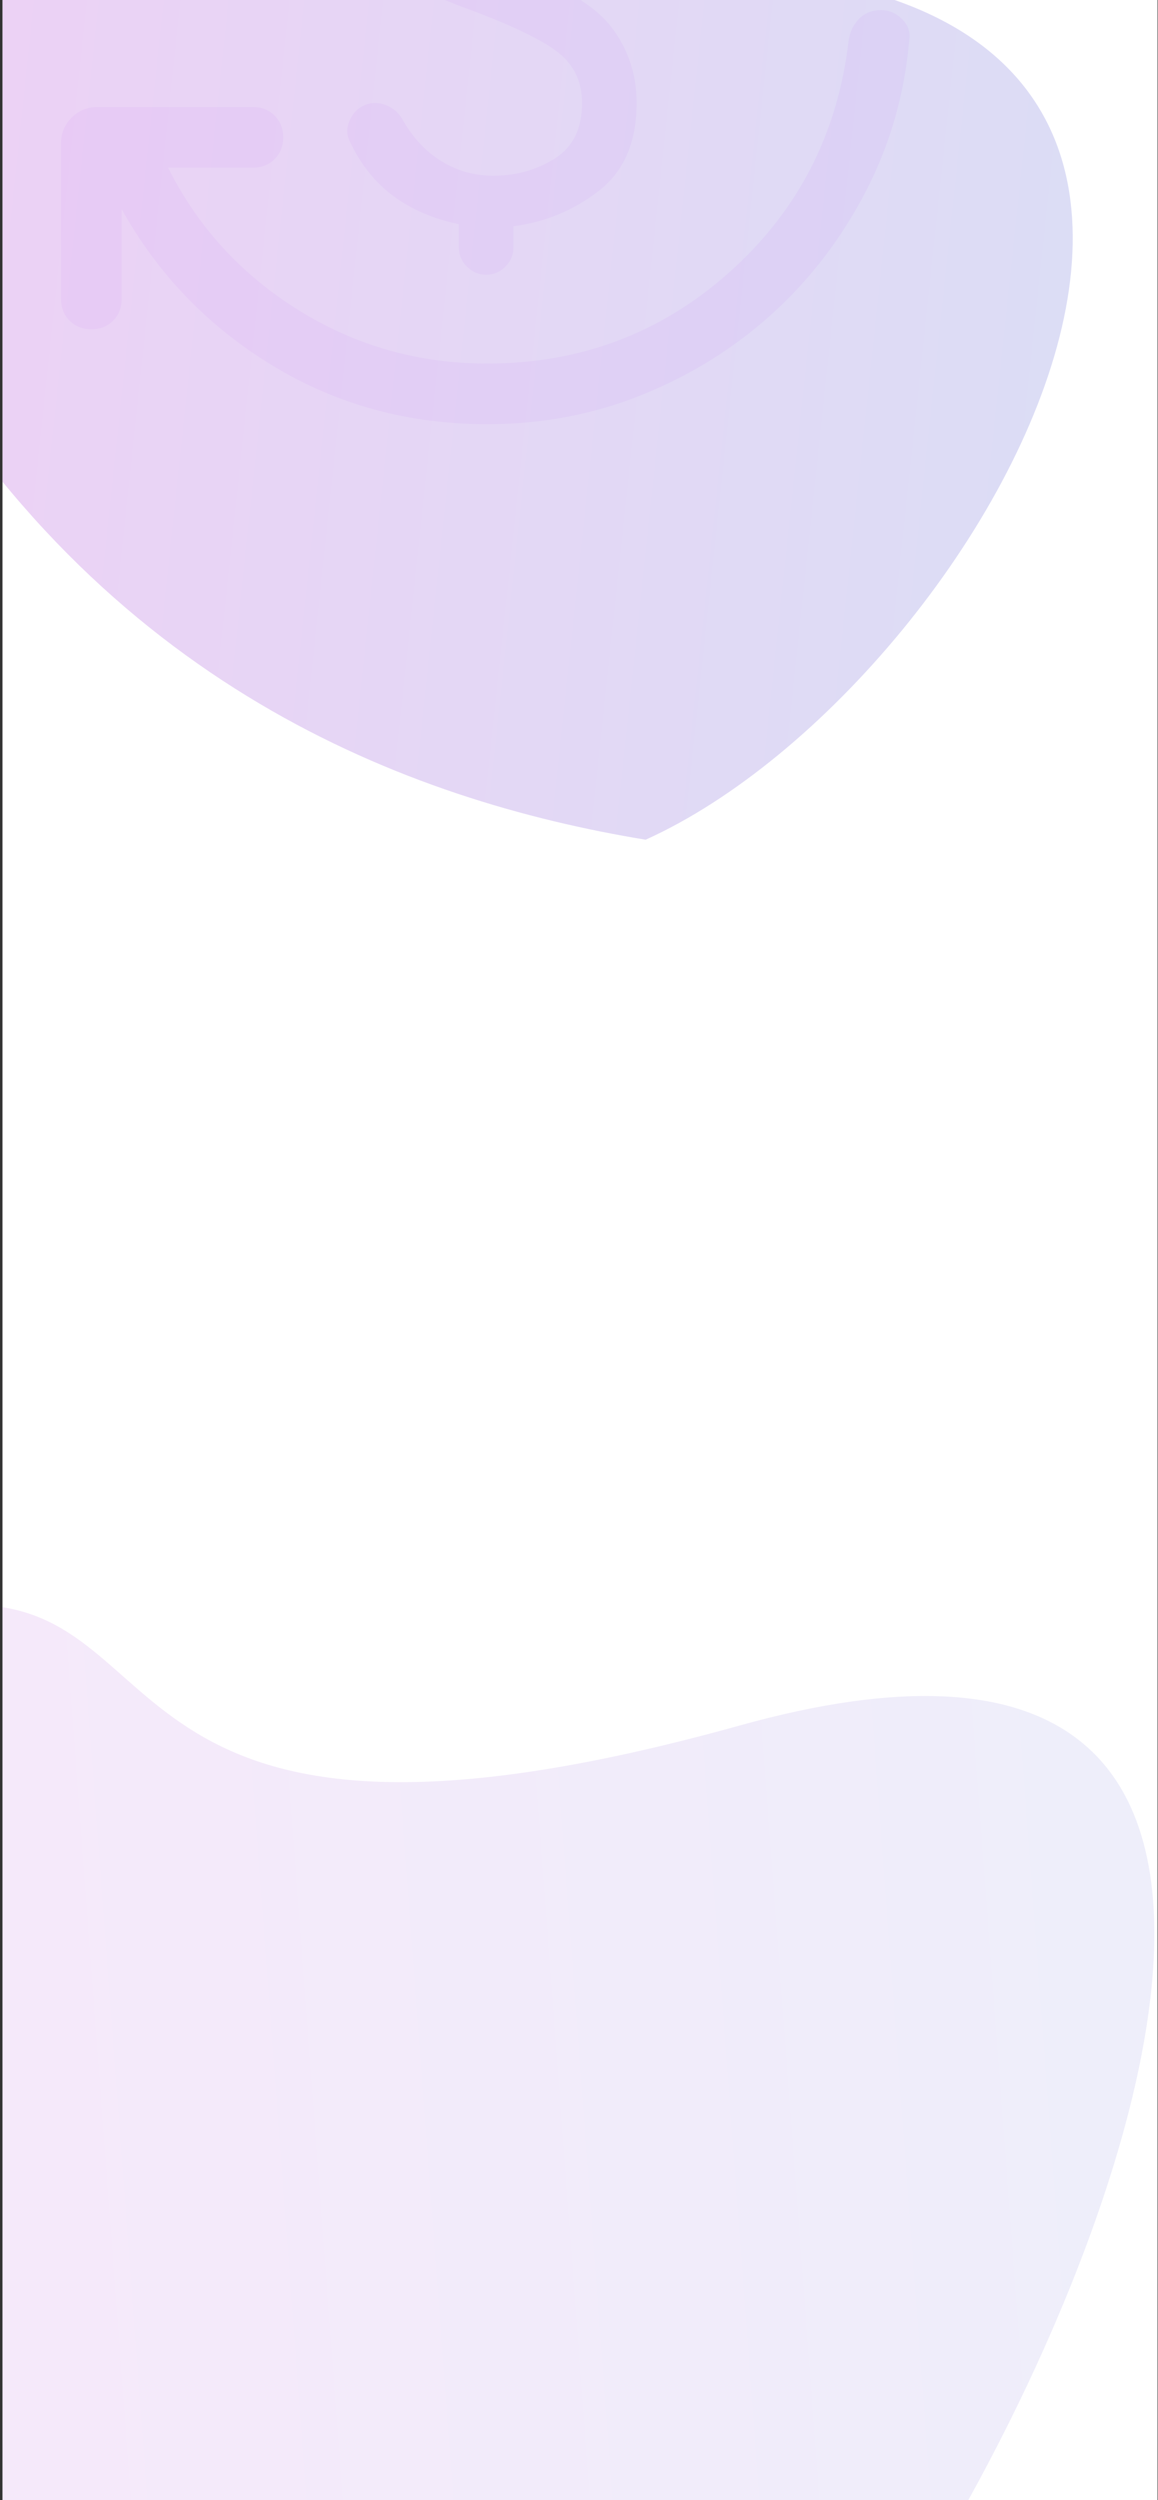 <svg xmlns="http://www.w3.org/2000/svg" width="391" height="844" fill="none" viewBox="0 0 391 844">
  <rect x="0" y="0" width="391" height="844" fill="#333333" stroke="none"/>
  <g clip-path="url(#a)">
    <path fill="#fff" d="M.84 0h390v844H.84z"/>
    <g opacity=".1">
      <path fill="url(#b)" d="M309.31 873.802c-69.113-.266-269.55 58.427-351.078-52.837-28.88-48.957-39.348-280.753 33.866-279.18 69.105 1.485 43.287 100.393 257.654 40.705 219.908-61.231 132.97 175.14 59.558 291.312Z"/>
      <path fill="#000" fill-opacity=".2" d="M309.31 873.802c-69.113-.266-269.55 58.427-351.078-52.837-28.88-48.957-39.348-280.753 33.866-279.18 69.105 1.485 43.287 100.393 257.654 40.705 219.908-61.231 132.97 175.14 59.558 291.312Z"/>
    </g>
    <g opacity=".2">
      <path fill="url(#c)" d="M217.993 283.463c-80.513-13.245-183.469-52.137-252.4-172.224-22.178-51.524-17.772-237.935 67.216-222.689C113.027-97.06-57.656 6.437 206.276-9.458c270.755-16.306 131.25 238.972 11.717 292.921Z"/>
      <path fill="#000" fill-opacity=".2" d="M217.993 283.463c-80.513-13.245-183.469-52.137-252.4-172.224-22.178-51.524-17.772-237.935 67.216-222.689C113.027-97.06-57.656 6.437 206.276-9.458c270.755-16.306 131.25 238.972 11.717 292.921Z"/>
    </g>
    <mask id="d" width="329" height="328" x="0" y="-164" maskUnits="userSpaceOnUse" style="mask-type:alpha">
      <path fill="#9007FC" fill-opacity=".2" d="M.84-163.65h327.299v327.299H.84z"/>
    </mask>
    <g mask="url(#d)">
      <path fill="#9007FC" fill-opacity=".2" d="M164.49 143.193c-26.593 0-50.741-6.591-72.442-19.774-21.711-13.183-38.703-30.798-50.977-52.845v30.343c0 2.955-.964 5.401-2.891 7.337-1.937 1.928-4.383 2.891-7.337 2.891-2.955 0-5.396-.963-7.324-2.891-1.936-1.936-2.904-4.382-2.904-7.337V48.413c0-3.41 1.195-6.31 3.586-8.7 2.382-2.383 5.278-3.574 8.687-3.574h52.505c2.954 0 5.4.968 7.337 2.905 1.927 1.927 2.89 4.369 2.89 7.323 0 2.955-.963 5.4-2.89 7.337-1.937 1.928-4.383 2.891-7.337 2.891h-28.64c10.002 20.002 24.662 36.026 43.982 48.072 19.32 12.047 40.571 18.07 63.755 18.07 31.593 0 58.927-10.342 82.002-31.025 23.066-20.684 36.417-46.708 40.053-78.075.455-2.954 1.646-5.4 3.573-7.337 1.937-1.927 4.382-2.89 7.337-2.89 2.728 0 5.114 1.022 7.16 3.068 2.046 2.045 2.841 4.432 2.386 7.16-1.591 18.183-6.477 35.175-14.66 50.976-8.182 15.792-18.638 29.484-31.366 41.076-12.728 11.592-27.329 20.738-43.804 27.439-16.483 6.71-34.043 10.064-52.681 10.064ZM31.525-3.409c-2.728 0-5.114-1.023-7.16-3.069-2.046-2.045-2.841-4.432-2.387-7.16 1.819-18.637 6.82-35.857 15.002-51.658 8.182-15.792 18.638-29.484 31.366-41.076 12.728-11.592 27.334-20.629 43.817-27.112 16.474-6.473 33.916-9.709 52.327-9.709 26.366 0 50.513 6.591 72.442 19.774 21.938 13.183 38.931 31.025 50.977 53.527v-31.025c0-2.955.968-5.401 2.905-7.337 1.927-1.928 4.368-2.891 7.323-2.891s5.396.963 7.323 2.891c1.937 1.936 2.905 4.382 2.905 7.337v52.504c0 3.41-1.191 6.305-3.573 8.687-2.391 2.391-5.291 3.587-8.701 3.587h-52.504c-2.955 0-5.396-.969-7.323-2.905-1.937-1.928-2.905-4.369-2.905-7.324 0-2.954.968-5.4 2.905-7.336 1.927-1.928 4.368-2.892 7.323-2.892h28.639c-9.774-19.547-24.32-35.457-43.64-47.731-19.32-12.273-40.685-18.41-64.096-18.41-31.139 0-58.355 10.228-81.648 30.684-23.301 20.456-36.77 46.595-40.407 78.415-.455 2.955-1.646 5.396-3.573 7.324-1.937 1.936-4.383 2.905-7.337 2.905Zm132.624 96.144c-2.5 0-4.659-.91-6.478-2.728-1.818-1.818-2.727-3.977-2.727-6.478v-7.841c-8.637-1.819-16.024-5-22.161-9.546-6.137-4.546-11.024-10.683-14.66-18.41-1.137-2.274-1.137-4.66 0-7.16 1.136-2.5 2.841-4.206 5.114-5.115 2.273-.909 4.605-.909 6.996 0 2.382.91 4.255 2.5 5.618 4.773 3.41 6.137 7.787 10.856 13.133 14.156 5.337 3.291 11.187 4.937 17.552 4.937 7.727 0 14.66-1.932 20.797-5.796 6.137-3.864 9.205-10.114 9.205-18.752 0-7.045-2.614-12.673-7.842-16.883-5.227-4.2-15.114-9.028-29.661-14.483-14.092-5-24.207-10.628-30.343-16.883-6.137-6.246-9.206-14.483-9.206-24.711 0-8.864 3.128-16.879 9.383-24.043 6.246-7.155 15.165-11.869 26.757-14.142v-7.16c0-2.5.909-4.659 2.727-6.477 1.818-1.819 3.978-2.728 6.478-2.728 2.5 0 4.659.91 6.478 2.728 1.818 1.818 2.727 3.977 2.727 6.477v7.16c6.137.455 11.878 2.387 17.224 5.796 5.337 3.41 9.824 7.728 13.46 12.956 1.592 2.045 1.873 4.373.846 6.982-1.018 2.618-2.778 4.382-5.278 5.291-2.045.91-4.145.969-6.3.178-2.164-.8-4.155-2.223-5.973-4.269-2.501-3.182-5.683-5.741-9.547-7.678-3.864-1.927-8.296-2.89-13.296-2.89-8.41 0-15.056 2.045-19.938 6.136-4.891 4.091-7.337 9.319-7.337 15.683 0 6.364 2.386 11.365 7.16 15.001 4.773 3.637 14.319 7.842 28.638 12.615 16.365 5.91 27.334 12.56 32.907 19.952 5.565 7.382 8.347 15.846 8.347 25.392 0 13.183-4.26 23.07-12.779 29.662-8.528 6.591-18.133 10.569-28.816 11.933v7.16c0 2.5-.909 4.659-2.727 6.477-1.819 1.819-3.978 2.728-6.478 2.728Z"/>
    </g>
  </g>
  <defs>
    <linearGradient id="b" x1="-249.019" x2="515.535" y1="469.513" y2="412.273" gradientUnits="userSpaceOnUse">
      <stop stop-color="#FA00FF"/>
      <stop offset="1" stop-color="#4081FF"/>
    </linearGradient>
    <linearGradient id="c" x1="-159.122" x2="512.288" y1="-232.032" y2="-160.534" gradientUnits="userSpaceOnUse">
      <stop stop-color="#FA00FF"/>
      <stop offset="1" stop-color="#4081FF"/>
    </linearGradient>
    <clipPath id="a">
      <path fill="#fff" d="M0 0h390v844H0z" transform="translate(.84)"/>
    </clipPath>
  </defs>
</svg>
